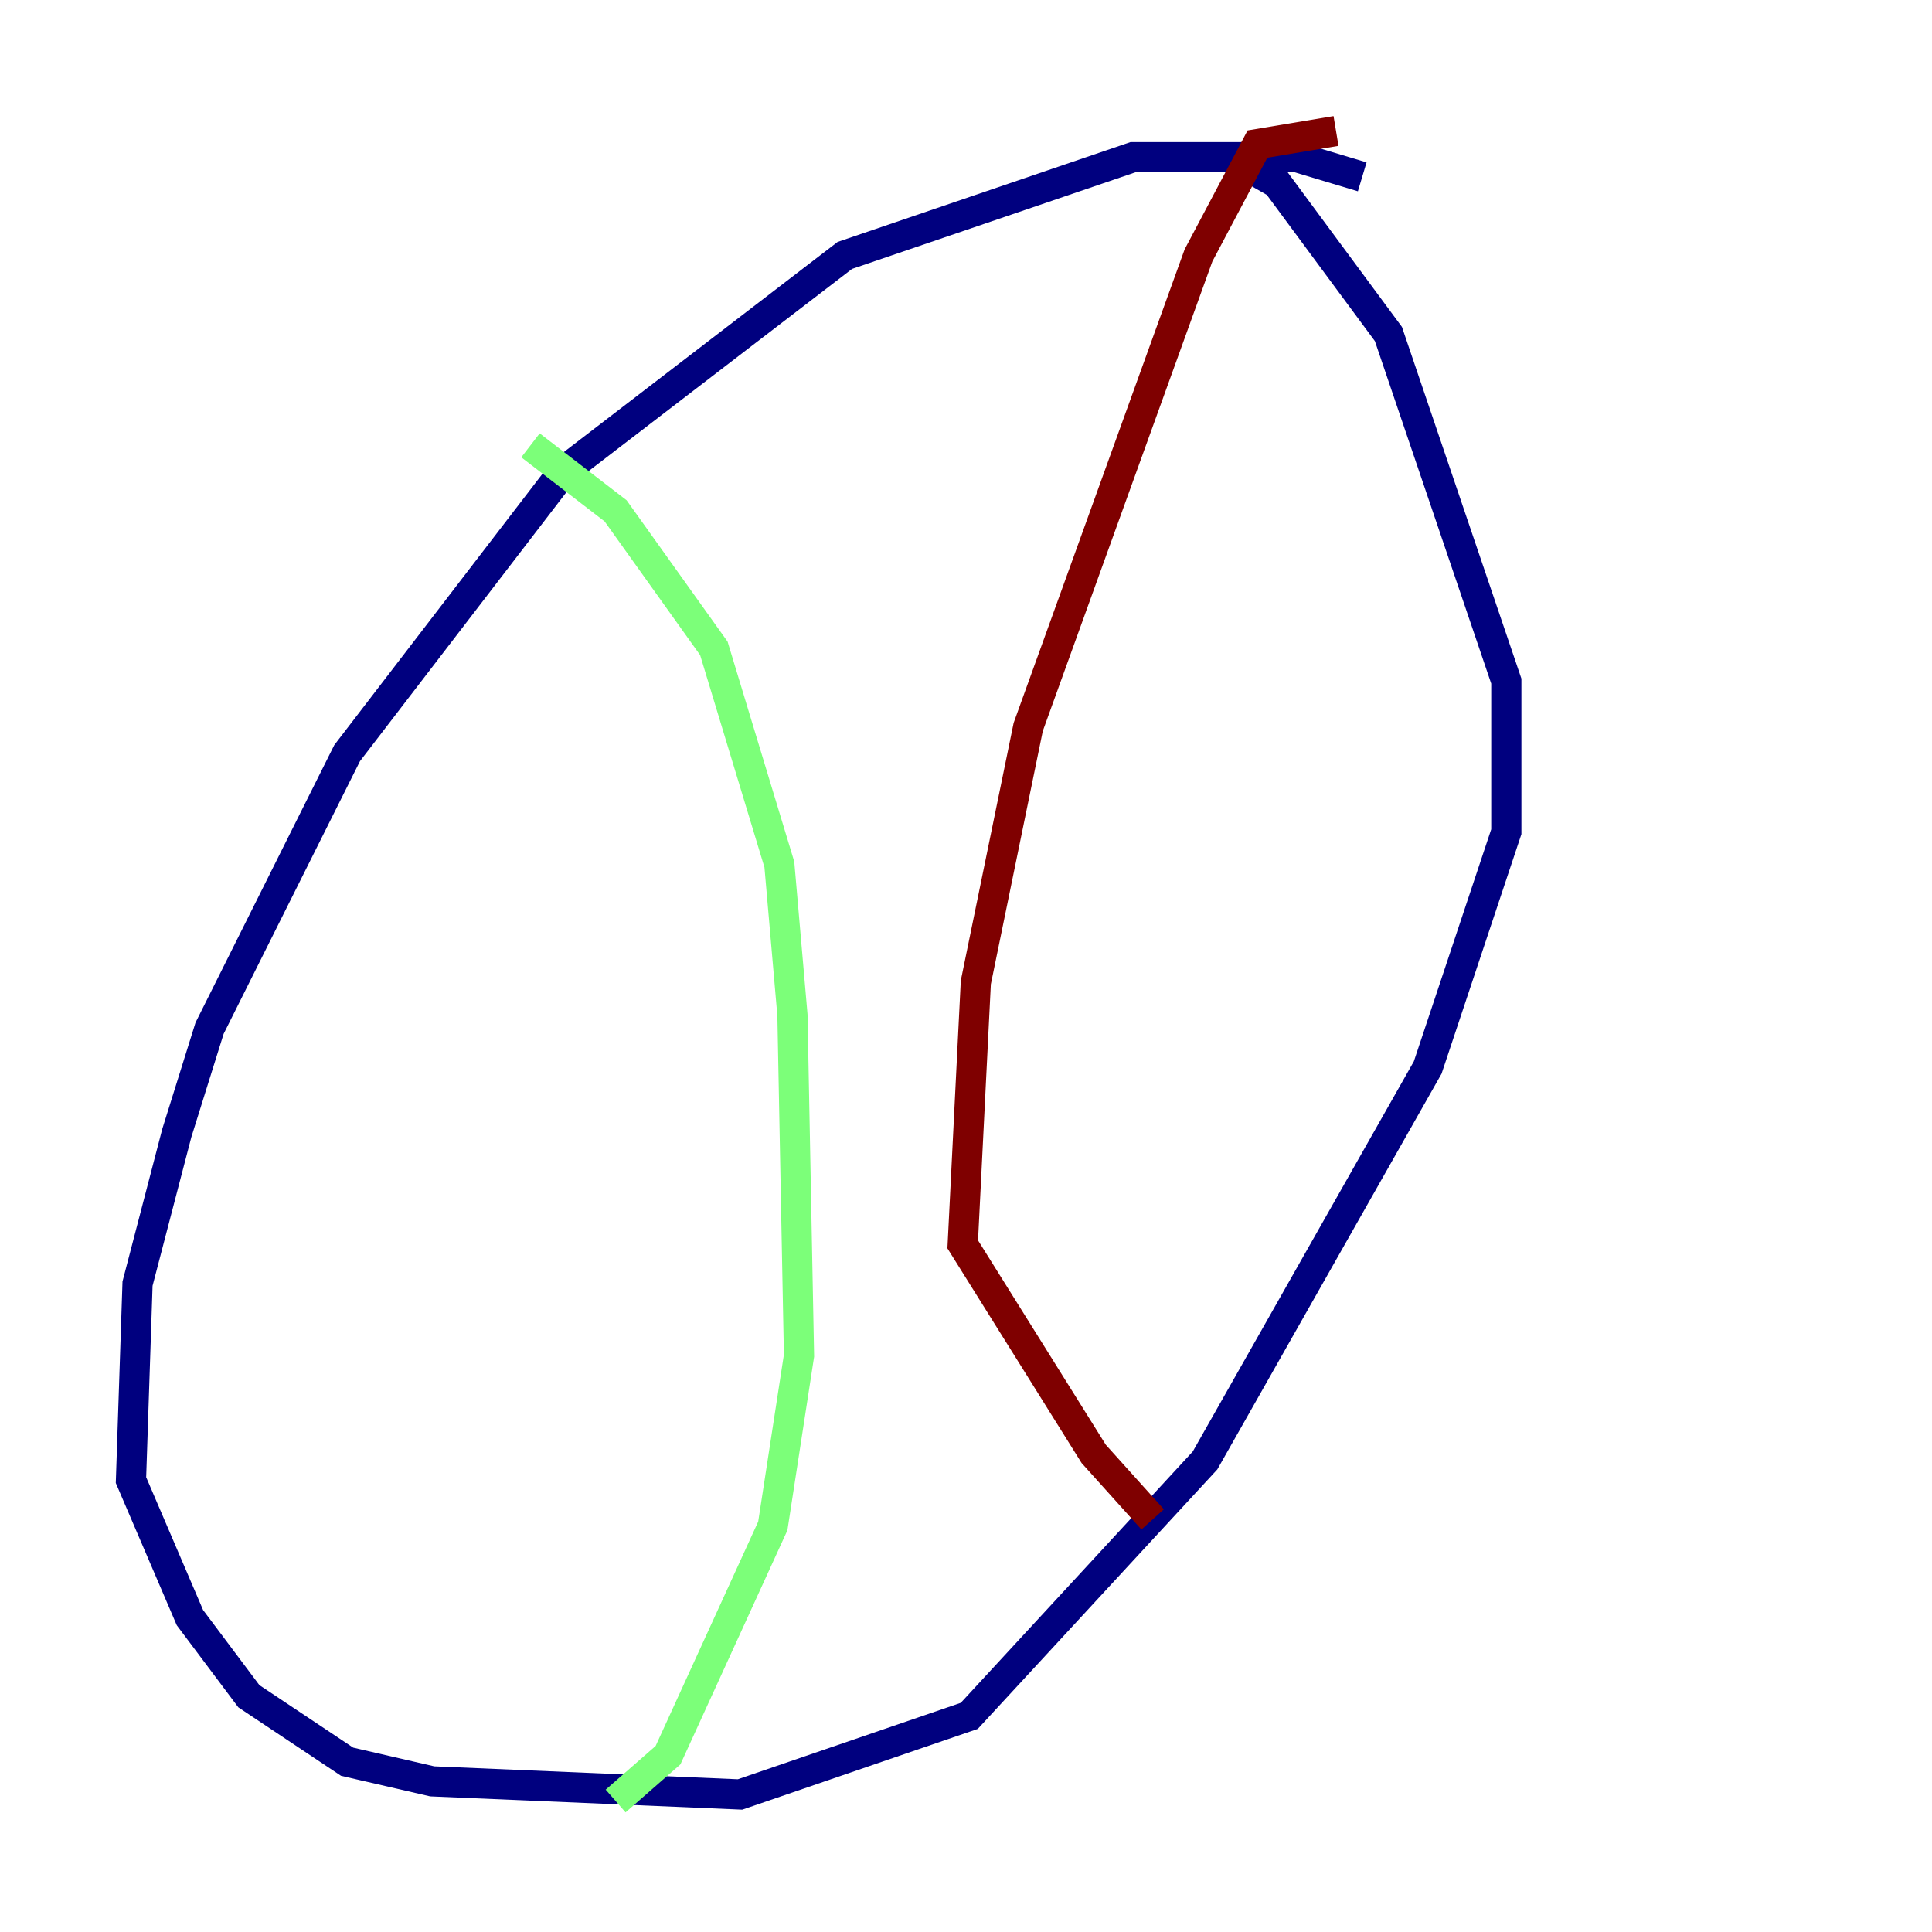 <?xml version="1.0" encoding="utf-8" ?>
<svg baseProfile="tiny" height="128" version="1.2" viewBox="0,0,128,128" width="128" xmlns="http://www.w3.org/2000/svg" xmlns:ev="http://www.w3.org/2001/xml-events" xmlns:xlink="http://www.w3.org/1999/xlink"><defs /><polyline fill="none" points="90.251,11.715 85.912,10.414 75.064,10.414 55.973,16.922 37.315,31.241 22.997,49.898 13.885,68.122 11.715,75.064 9.112,85.044 8.678,98.061 12.583,107.173 16.488,112.38 22.997,116.719 28.637,118.02 49.031,118.888 64.217,113.681 79.837,96.759 94.59,70.725 99.797,55.105 99.797,45.125 91.986,22.129 84.61,12.149 81.573,10.414" stroke="#00007f" stroke-width="2" /><polyline fill="none" points="35.146,29.505 40.786,33.844 47.295,42.956 51.634,57.275 52.502,67.254 52.936,89.817 51.2,101.098 44.258,116.285 40.786,119.322" stroke="#7cff79" stroke-width="2" /><polyline fill="none" points="88.515,8.678 83.308,9.546 79.403,16.922 68.122,48.163 64.651,65.085 63.783,82.441 72.461,96.325 76.366,100.664" stroke="#7f0000" stroke-width="2" /></svg>